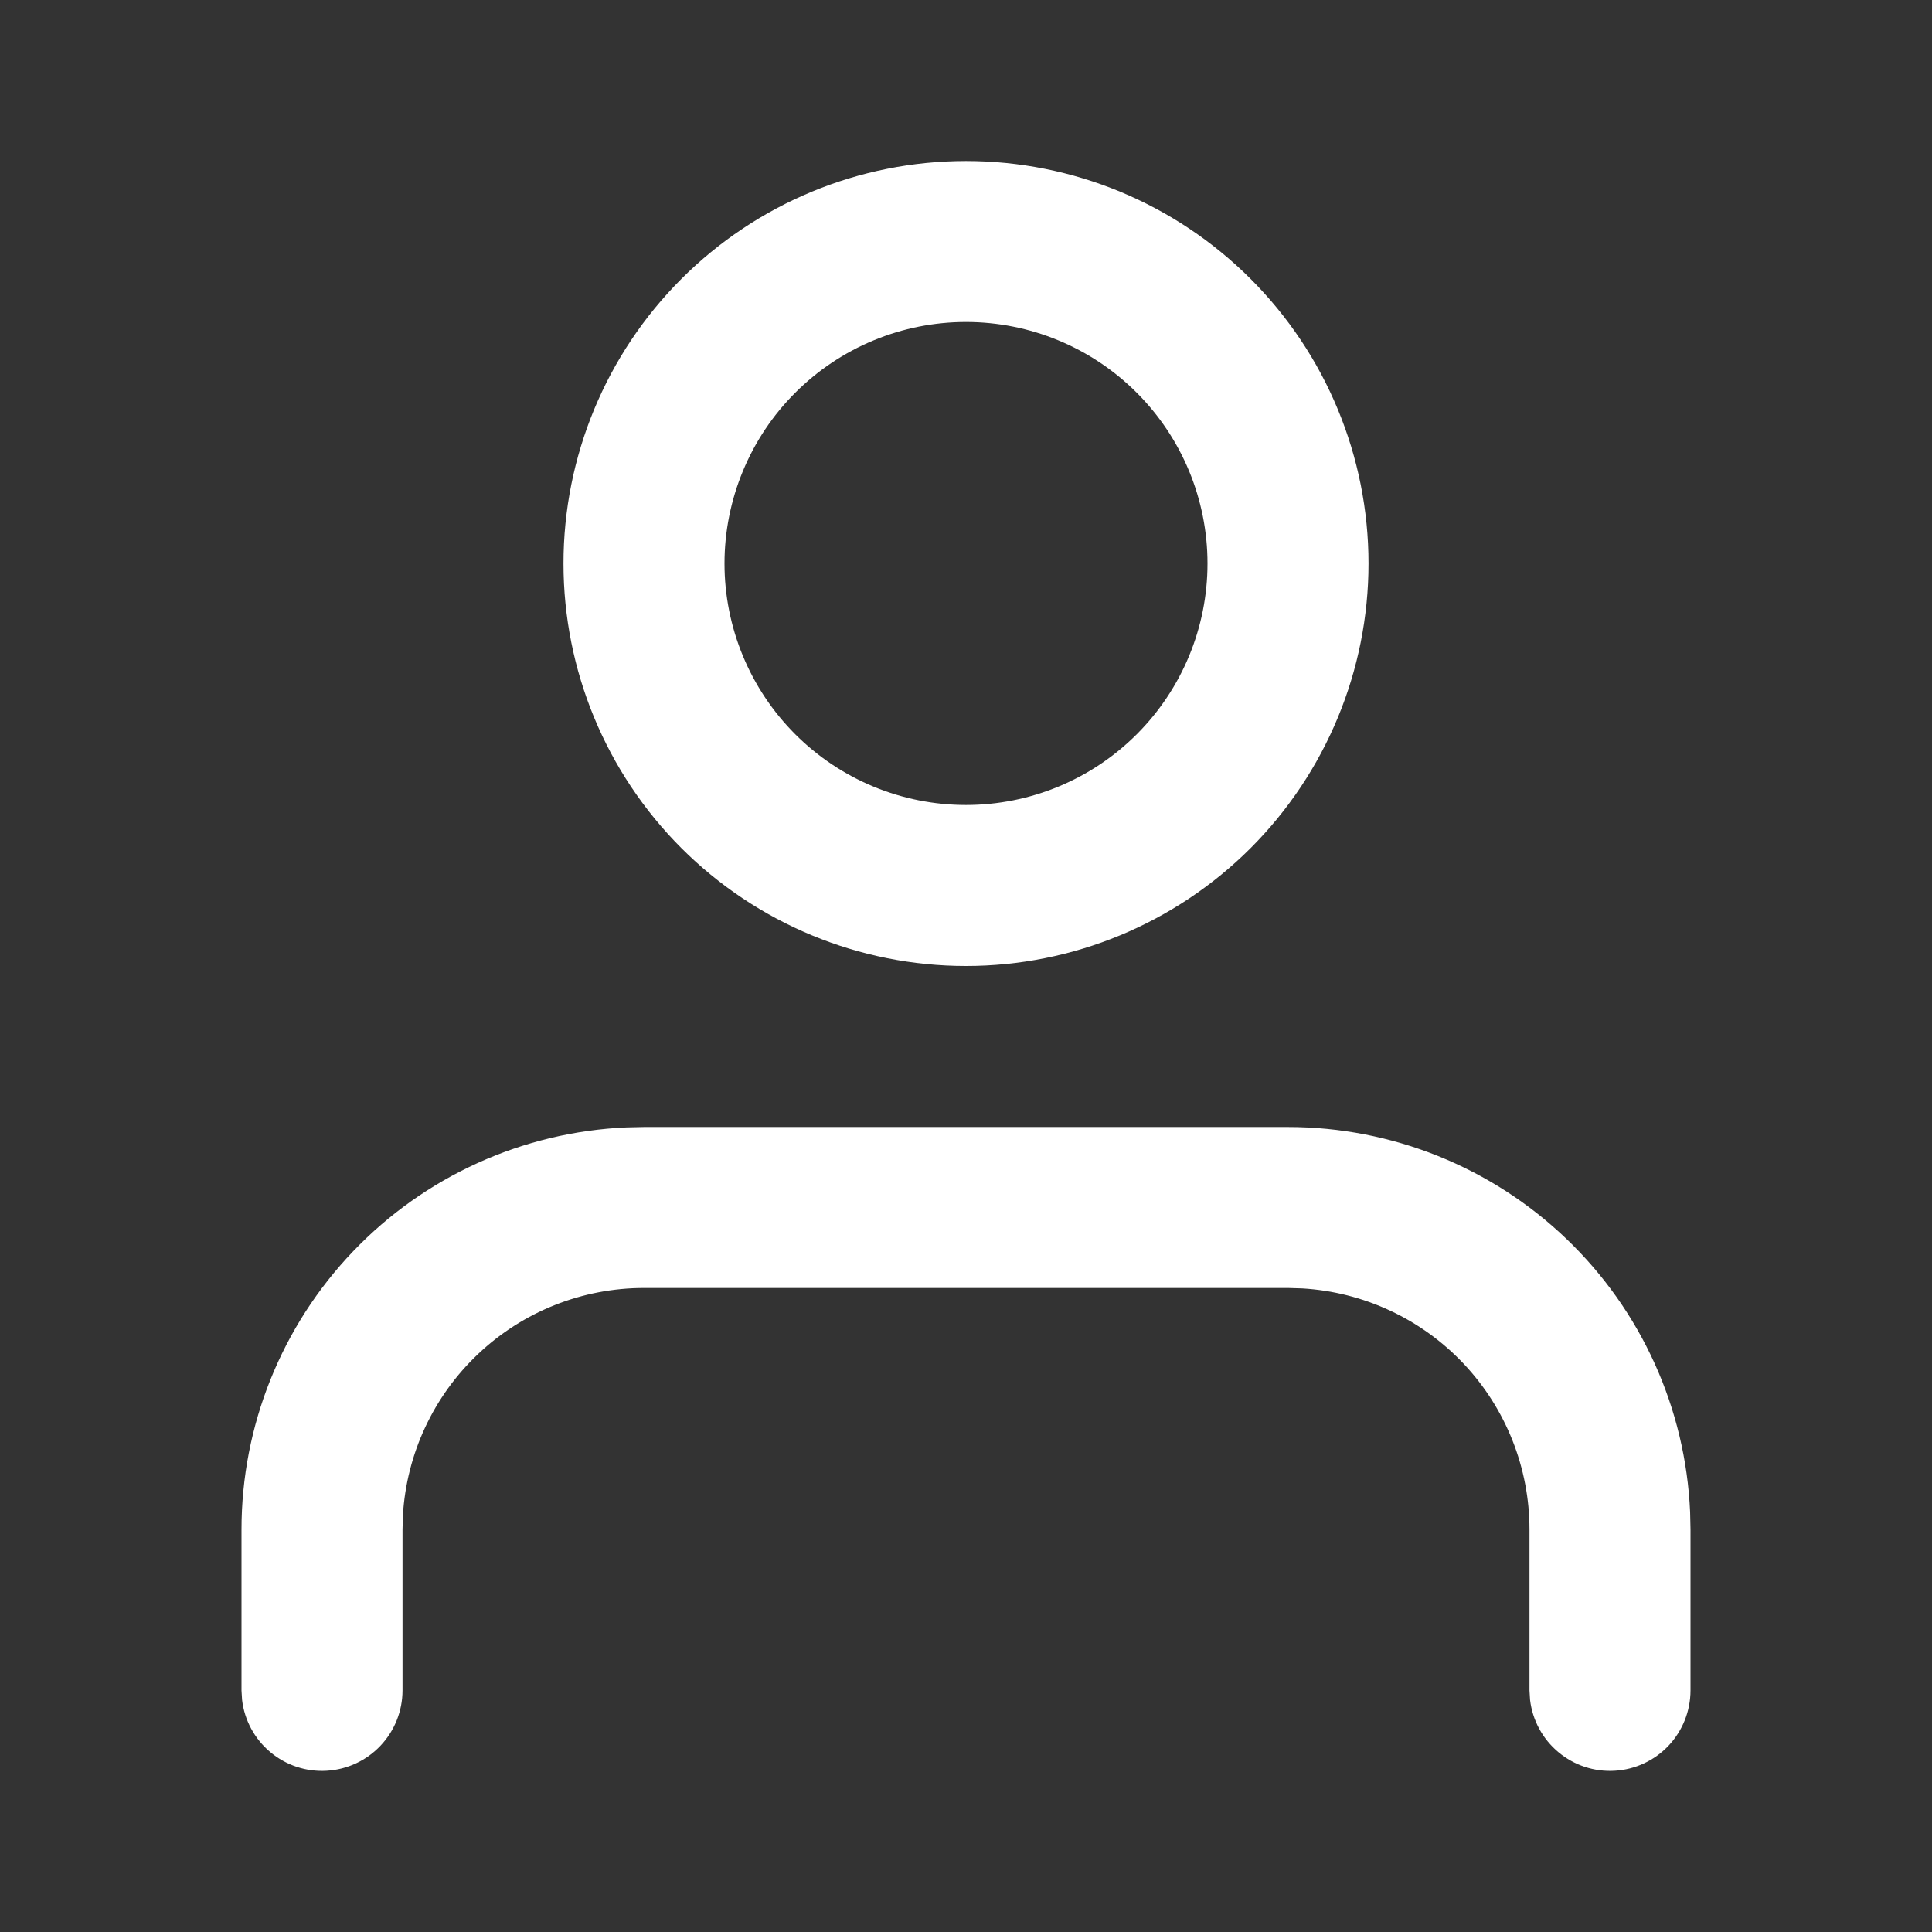 <svg width="100%" height="100%" viewBox="0 0 50 50" fill="none" xmlns="http://www.w3.org/2000/svg">
<rect x="0" y="0" width="50" height="50" fill="#333333" stroke="none"/>
<path fill-rule="evenodd" clip-rule="evenodd" d="M33.333 29.167C36.018 29.167 38.598 30.203 40.537 32.06C42.476 33.916 43.623 36.45 43.74 39.131L43.75 39.583V43.75C43.749 44.281 43.546 44.792 43.182 45.178C42.817 45.564 42.319 45.796 41.789 45.827C41.259 45.859 40.737 45.686 40.33 45.345C39.922 45.005 39.661 44.521 39.598 43.994L39.583 43.75V39.583C39.583 37.989 38.974 36.455 37.881 35.295C36.787 34.135 35.291 33.437 33.7 33.344L33.333 33.333H16.667C15.072 33.333 13.539 33.942 12.379 35.036C11.219 36.13 10.521 37.625 10.427 39.217L10.417 39.583V43.75C10.416 44.281 10.213 44.792 9.848 45.178C9.484 45.564 8.986 45.796 8.455 45.827C7.925 45.859 7.403 45.686 6.996 45.345C6.589 45.005 6.327 44.521 6.265 43.994L6.25 43.75V39.583C6.25 36.899 7.287 34.318 9.143 32.38C10.999 30.441 13.533 29.294 16.215 29.177L16.667 29.167H33.333ZM25 4.167C27.763 4.167 30.412 5.264 32.366 7.218C34.319 9.171 35.417 11.821 35.417 14.583C35.417 17.346 34.319 19.995 32.366 21.949C30.412 23.902 27.763 25 25 25C22.237 25 19.588 23.902 17.634 21.949C15.681 19.995 14.583 17.346 14.583 14.583C14.583 11.821 15.681 9.171 17.634 7.218C19.588 5.264 22.237 4.167 25 4.167ZM25 8.333C24.179 8.333 23.366 8.495 22.608 8.809C21.85 9.123 21.161 9.584 20.581 10.164C20 10.744 19.54 11.433 19.226 12.192C18.912 12.95 18.75 13.763 18.75 14.583C18.75 15.404 18.912 16.217 19.226 16.975C19.54 17.733 20 18.422 20.581 19.003C21.161 19.583 21.85 20.044 22.608 20.358C23.366 20.672 24.179 20.833 25 20.833C26.658 20.833 28.247 20.175 29.419 19.003C30.591 17.831 31.25 16.241 31.25 14.583C31.25 12.926 30.591 11.336 29.419 10.164C28.247 8.992 26.658 8.333 25 8.333Z" fill="white"/>
</svg>
